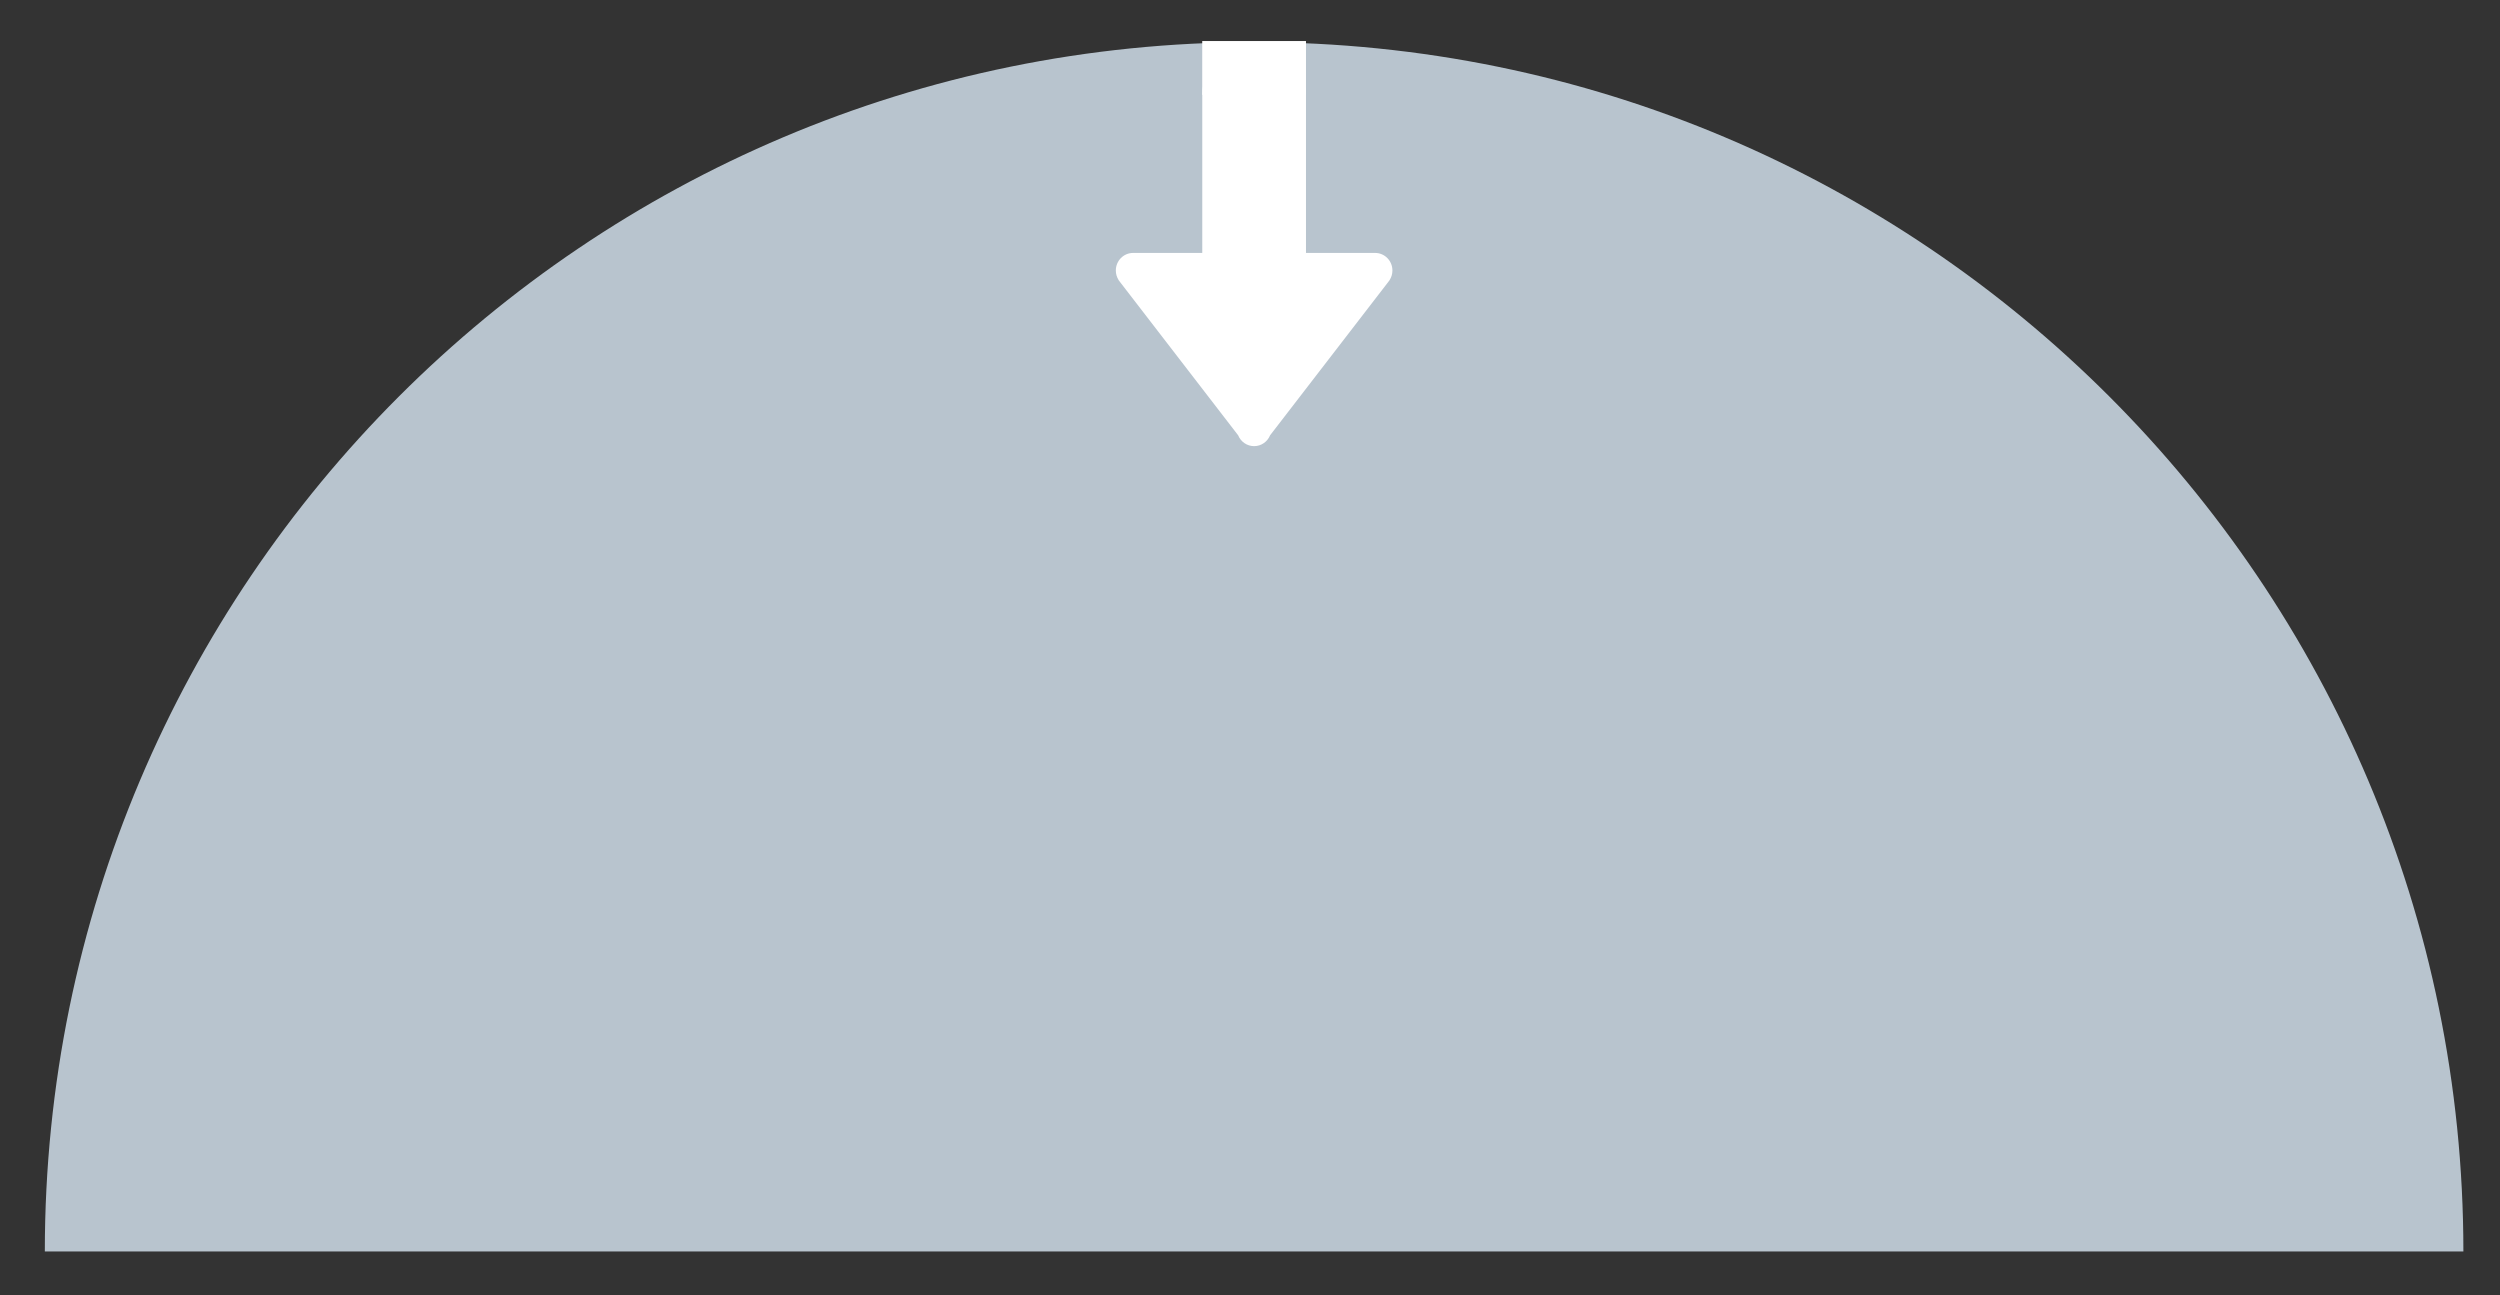 <svg
    width="101.667px"
    height="52.667px"
    viewBox="0 0 101.667 52.667">
<rect x="0" y="0" width="101.667" height="52.667" fill="#333333" stroke="none"/>
<path fill-rule="evenodd" clip-rule="evenodd" fill="#B8C4CE" d="M51,1.715c-27.16,0-49.177,22.018-49.177,49.177h98.355
    C100.178,23.732,78.16,1.715,51,1.715z"/>
<g>
    <g>
        <g>
            <path fill-rule="evenodd" clip-rule="evenodd" fill="#FFFFFF" d="M56.625,11c0-0.395-0.314-0.714-0.703-0.714h-2.812V3.857
                c0-1.183-0.944-2.143-2.109-2.143s-2.109,0.96-2.109,2.143v6.429h-2.812c-0.388,0-0.703,0.319-0.703,0.714
                c0,0.142,0.041,0.273,0.111,0.385h-0.003l0.023,0.03c0.012,0.018,0.025,0.035,0.038,0.051l4.806,6.237
                c0.106,0.259,0.356,0.44,0.649,0.44s0.543-0.182,0.649-0.44l4.806-6.237c0.014-0.016,0.026-0.033,0.038-0.051l0.023-0.03h-0.003
                C56.584,11.273,56.625,11.142,56.625,11z"/>
        </g>
    </g>
    <rect x="48.891" y="1.669" fill="#FFFFFF" width="4.219" height="2.188"/>
</g>
</svg>